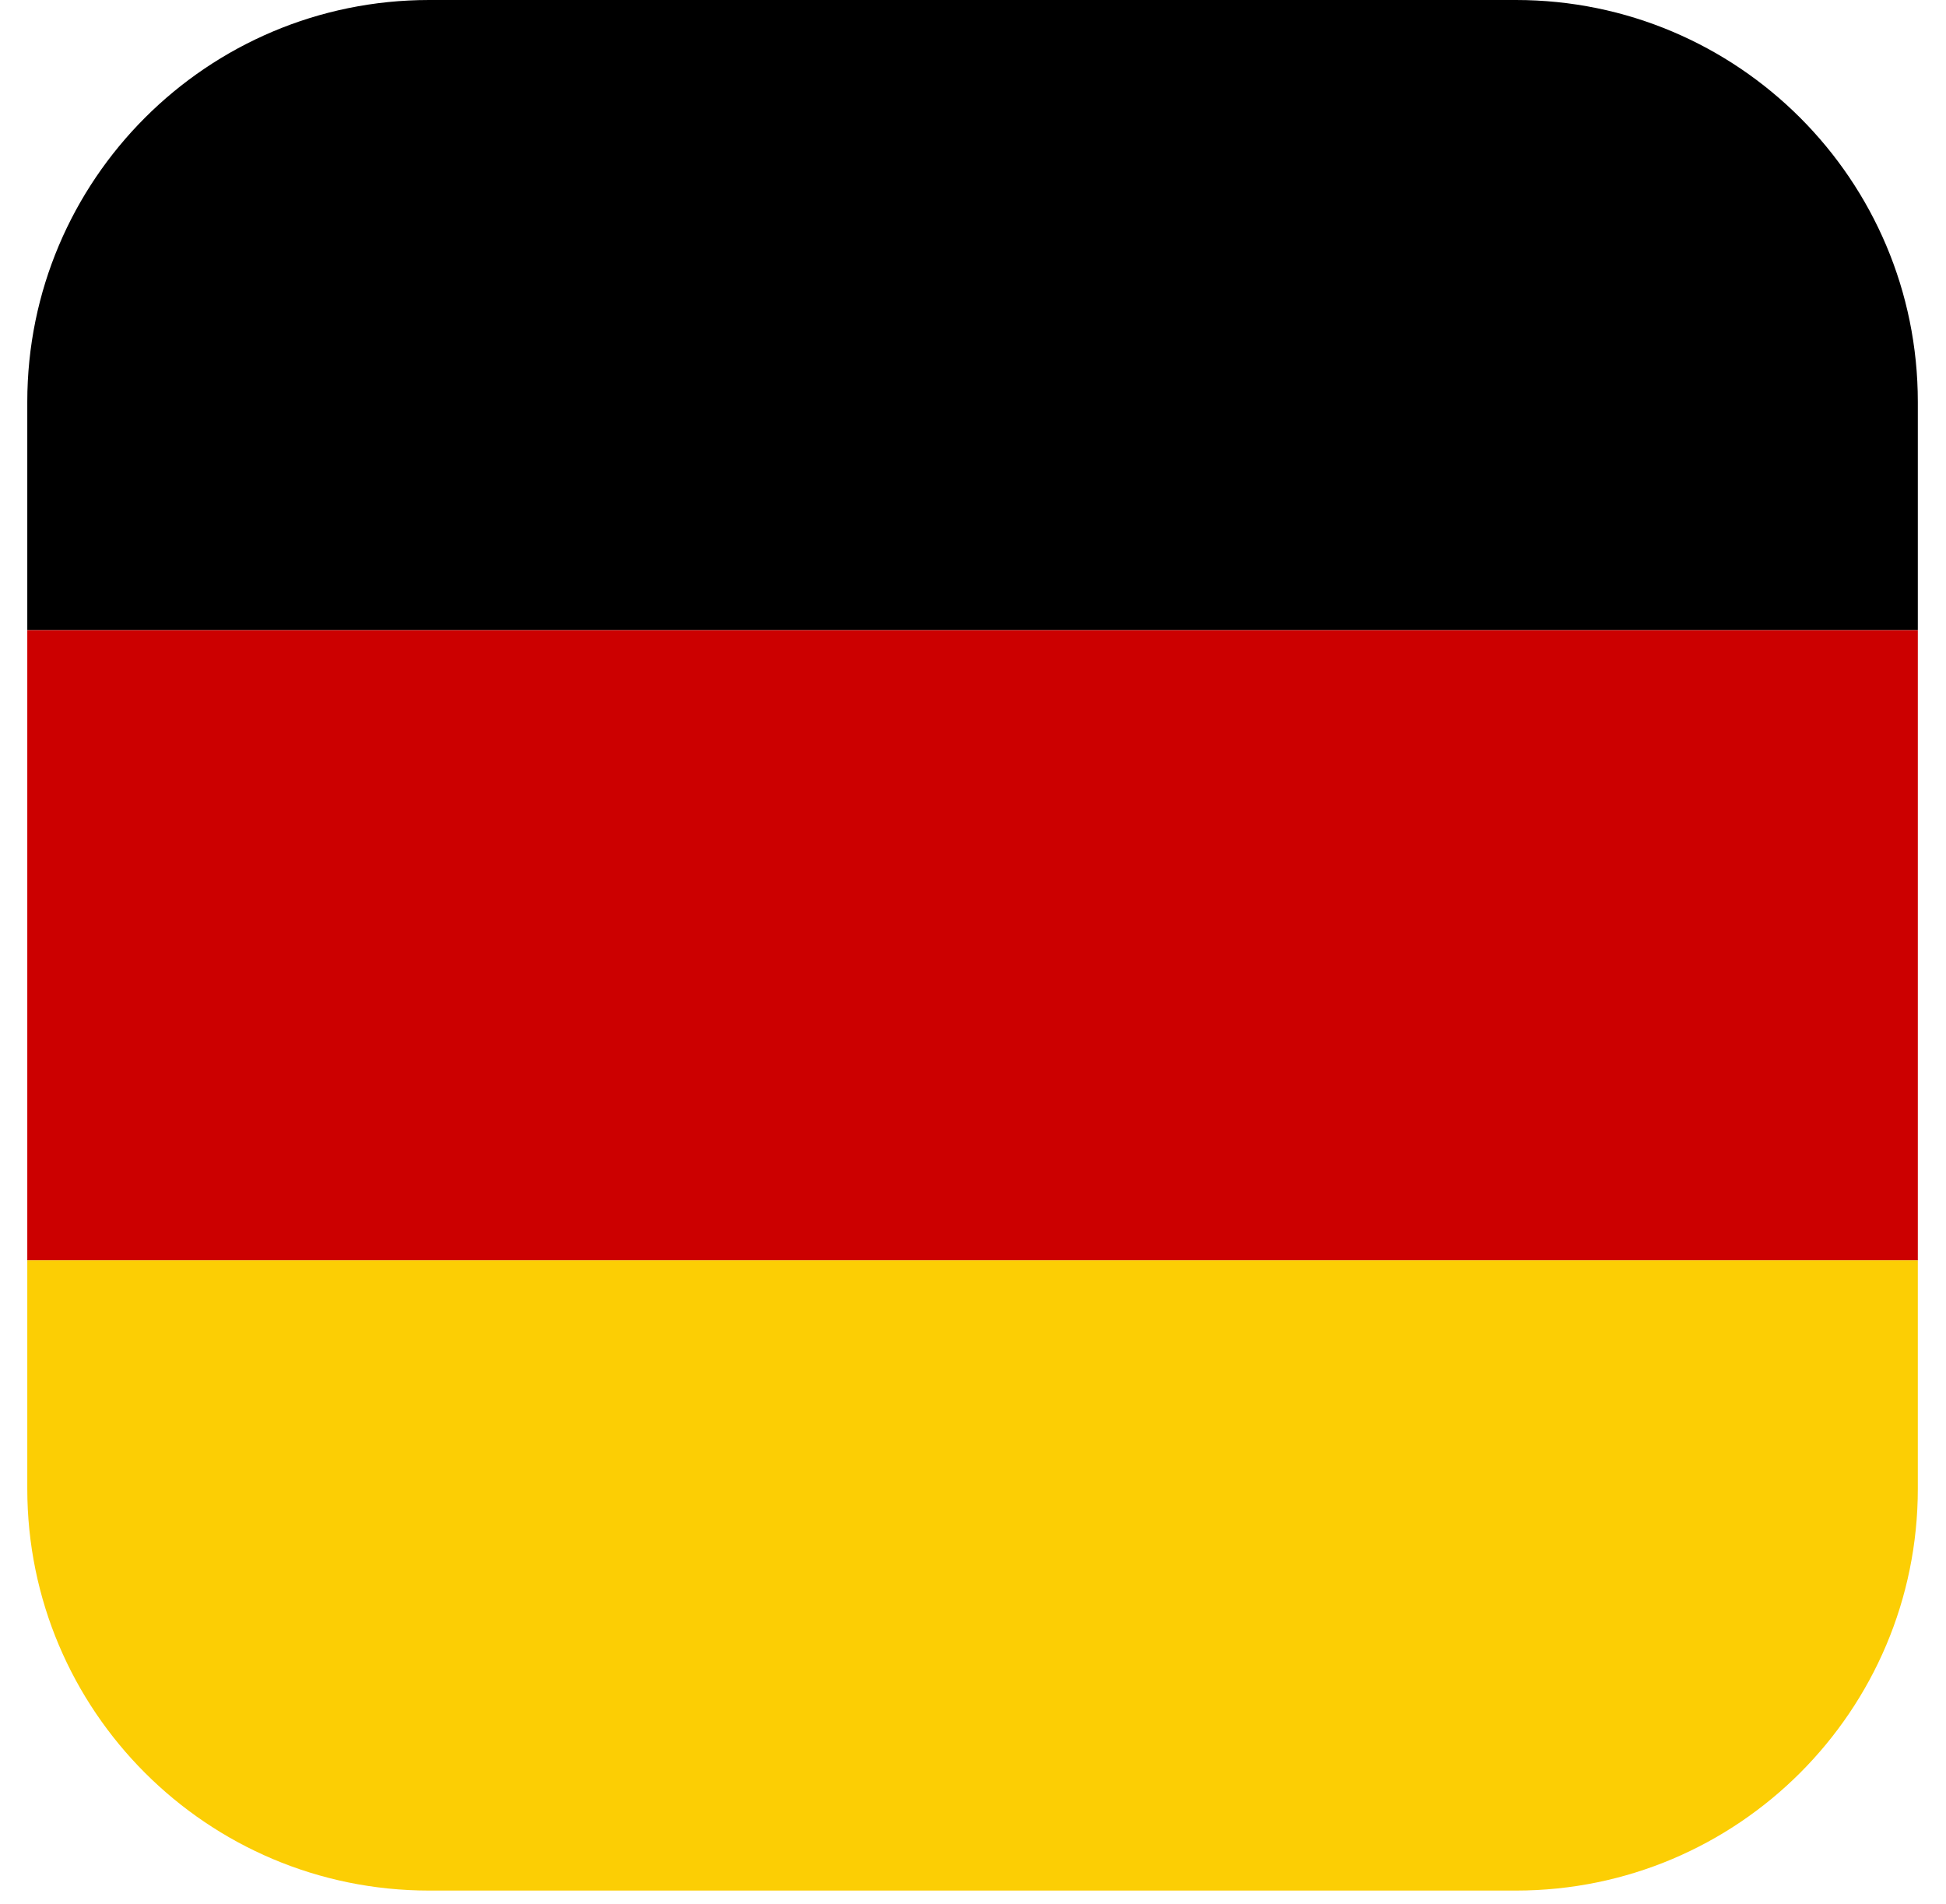 <svg width="100%" height="100%" viewBox="0 0 46 45" fill="none" xmlns="http://www.w3.org/2000/svg">
<path d="M0.645 9.5C0.645 4.253 4.898 0 10.145 0H35.834C41.081 0 45.334 4.253 45.334 9.5V14.896H0.645V9.5Z" fill="black"/>
<rect x="0.645" y="14.896" width="44.689" height="14.896" fill="#CC0000"/>
<path d="M0.645 29.793H45.334V35.189C45.334 40.436 41.081 44.689 35.834 44.689H10.145C4.898 44.689 0.645 40.436 0.645 35.189V29.793Z" fill="#FCCE04"/>
</svg>
